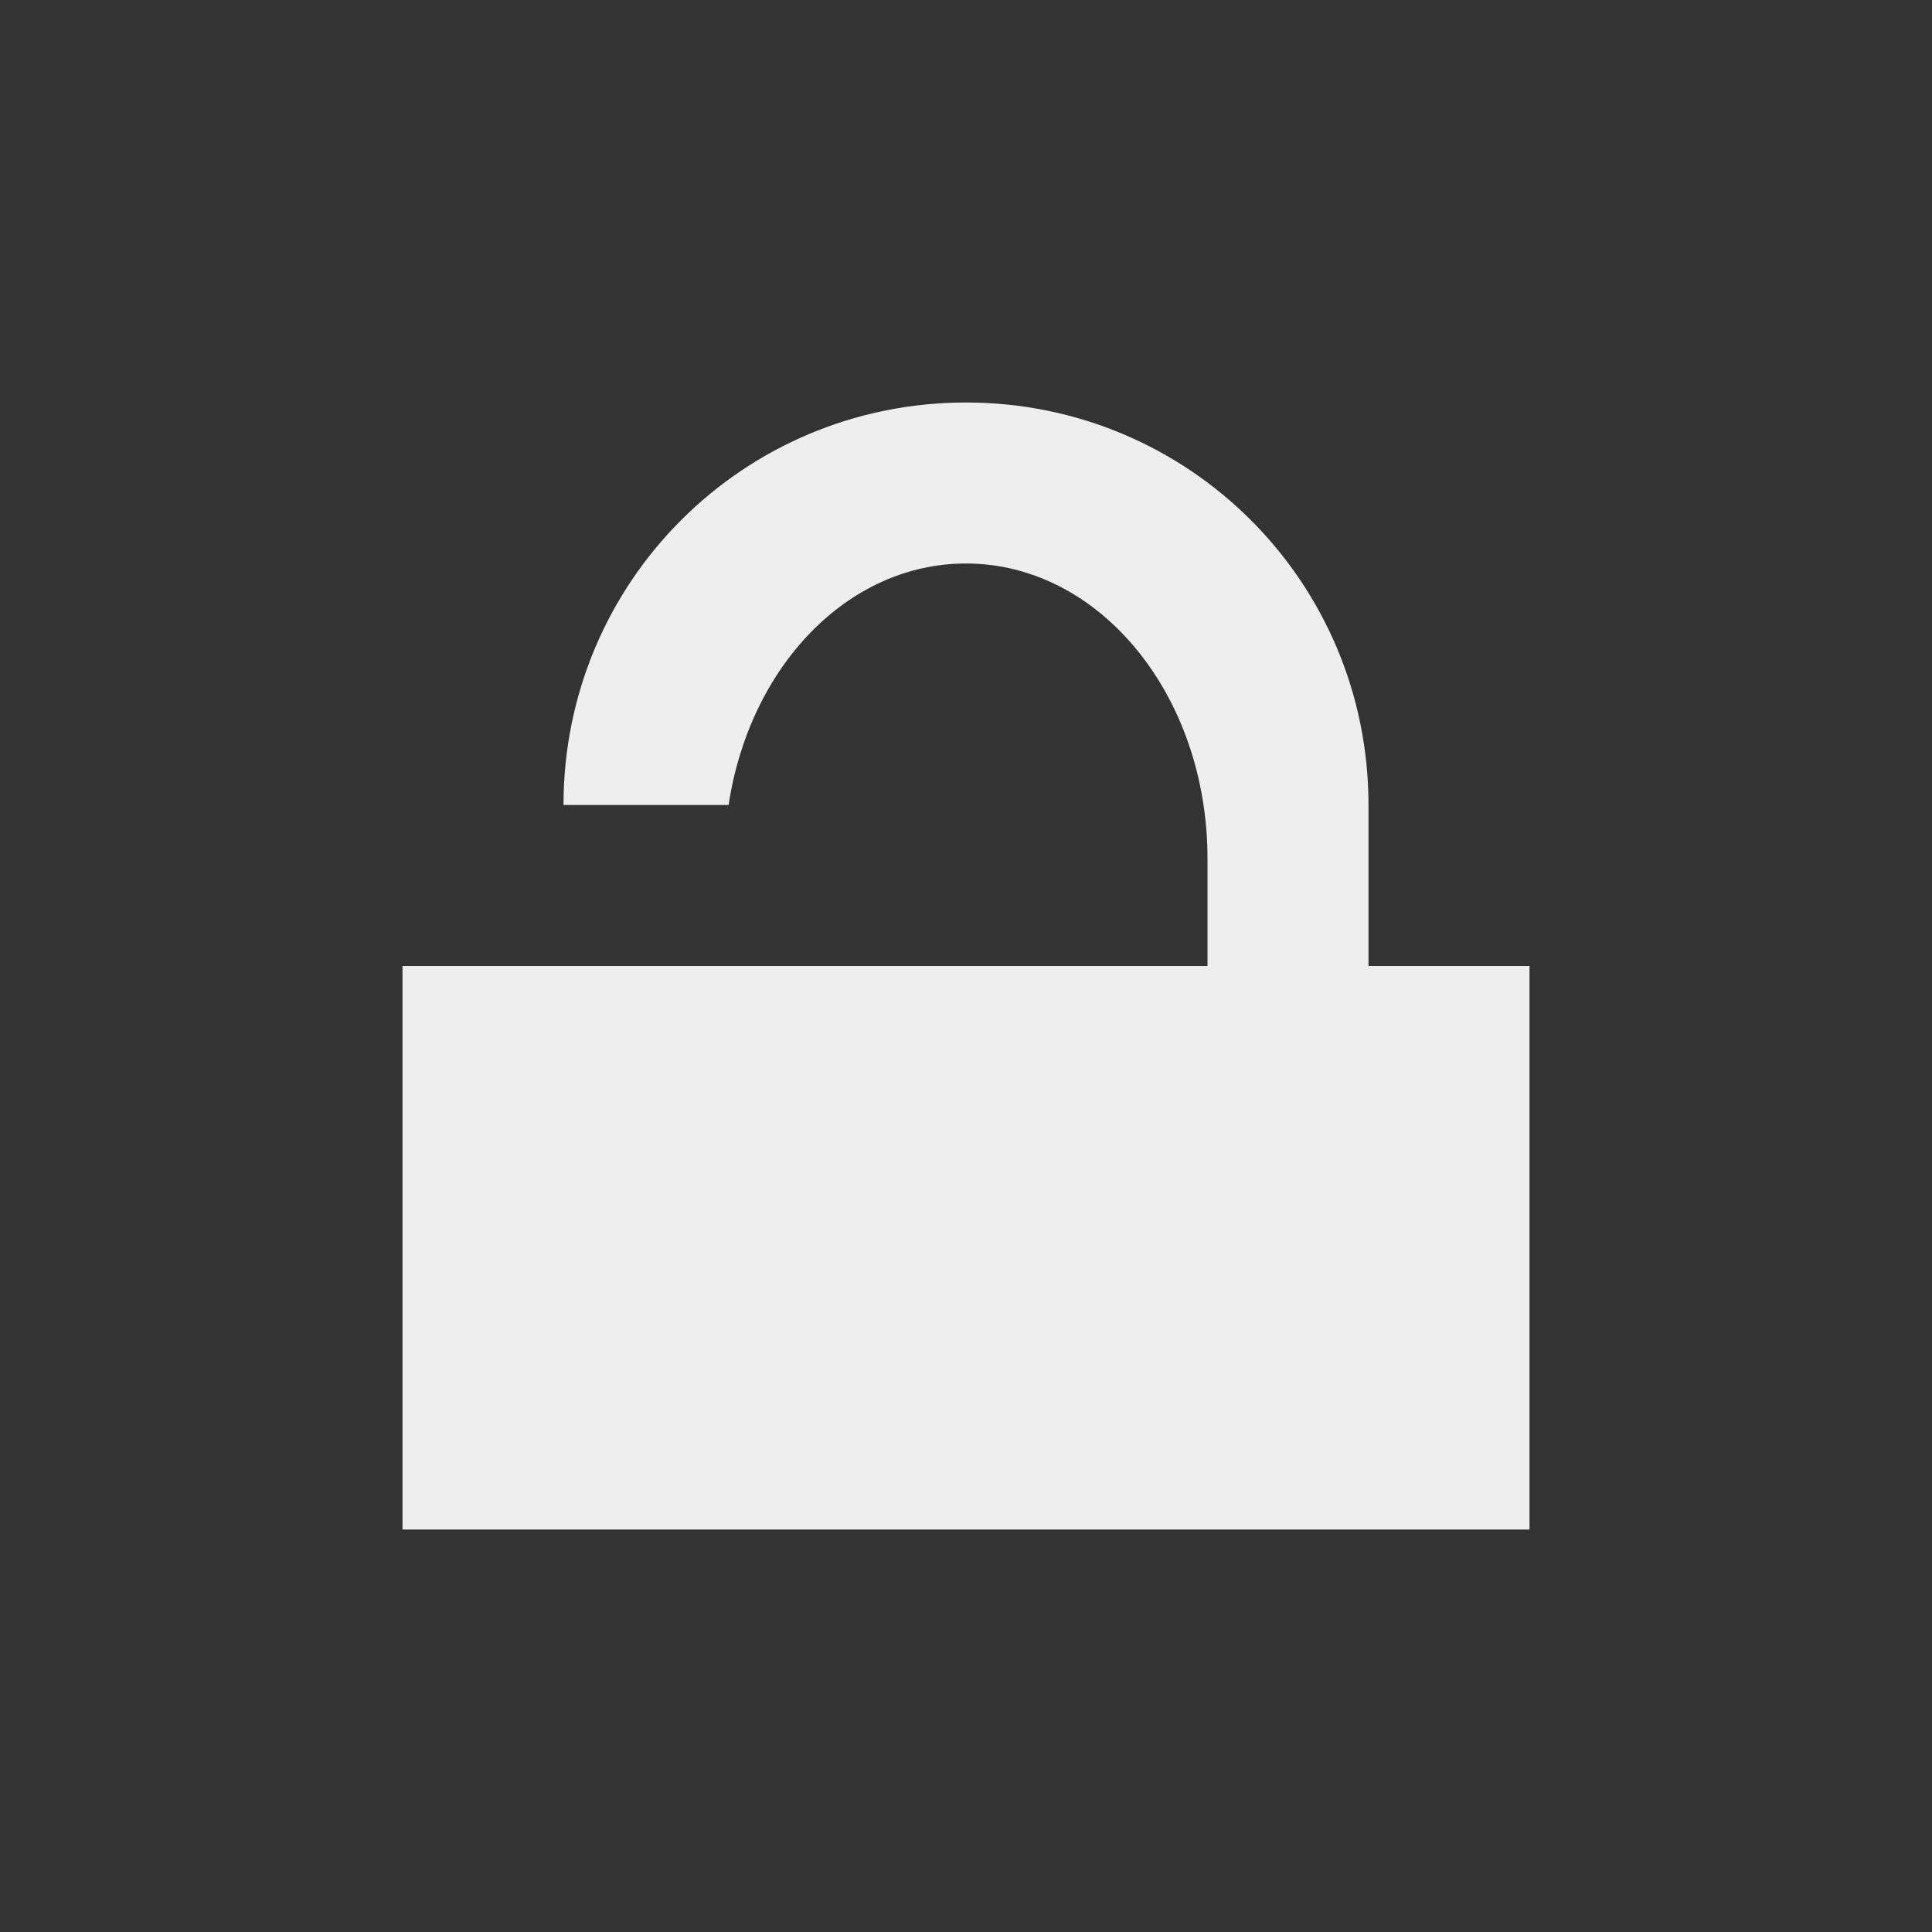 <?xml version="1.0" encoding="UTF-8"?>
<svg xmlns="http://www.w3.org/2000/svg" xmlns:xlink="http://www.w3.org/1999/xlink" width="24px" height="24px" viewBox="0 0 24 24" version="1.1">
<rect x="0" y="0" width="24" height="24" fill="#333333" stroke="none"/>
<g id="surface1">
     <defs>
  <style id="current-color-scheme" type="text/css">
     .ColorScheme-Text { color:#eeeeee; } .ColorScheme-Highlight { color:#424242; }
  </style>
 </defs>
<path style="fill:currentColor" class="ColorScheme-Text" d="M 12 5 C 9.23 5 7 7.23 7 10 L 9.051 10 C 9.309 8.289 10.523 7 12 7 C 13.66 7 15 8.637 15 10.668 L 15 12 L 5 12 L 5 19 L 19 19 L 19 12 L 17 12 L 17 10 C 17 7.23 14.77 5 12 5 Z M 12 5 "/>
</g>
</svg>
